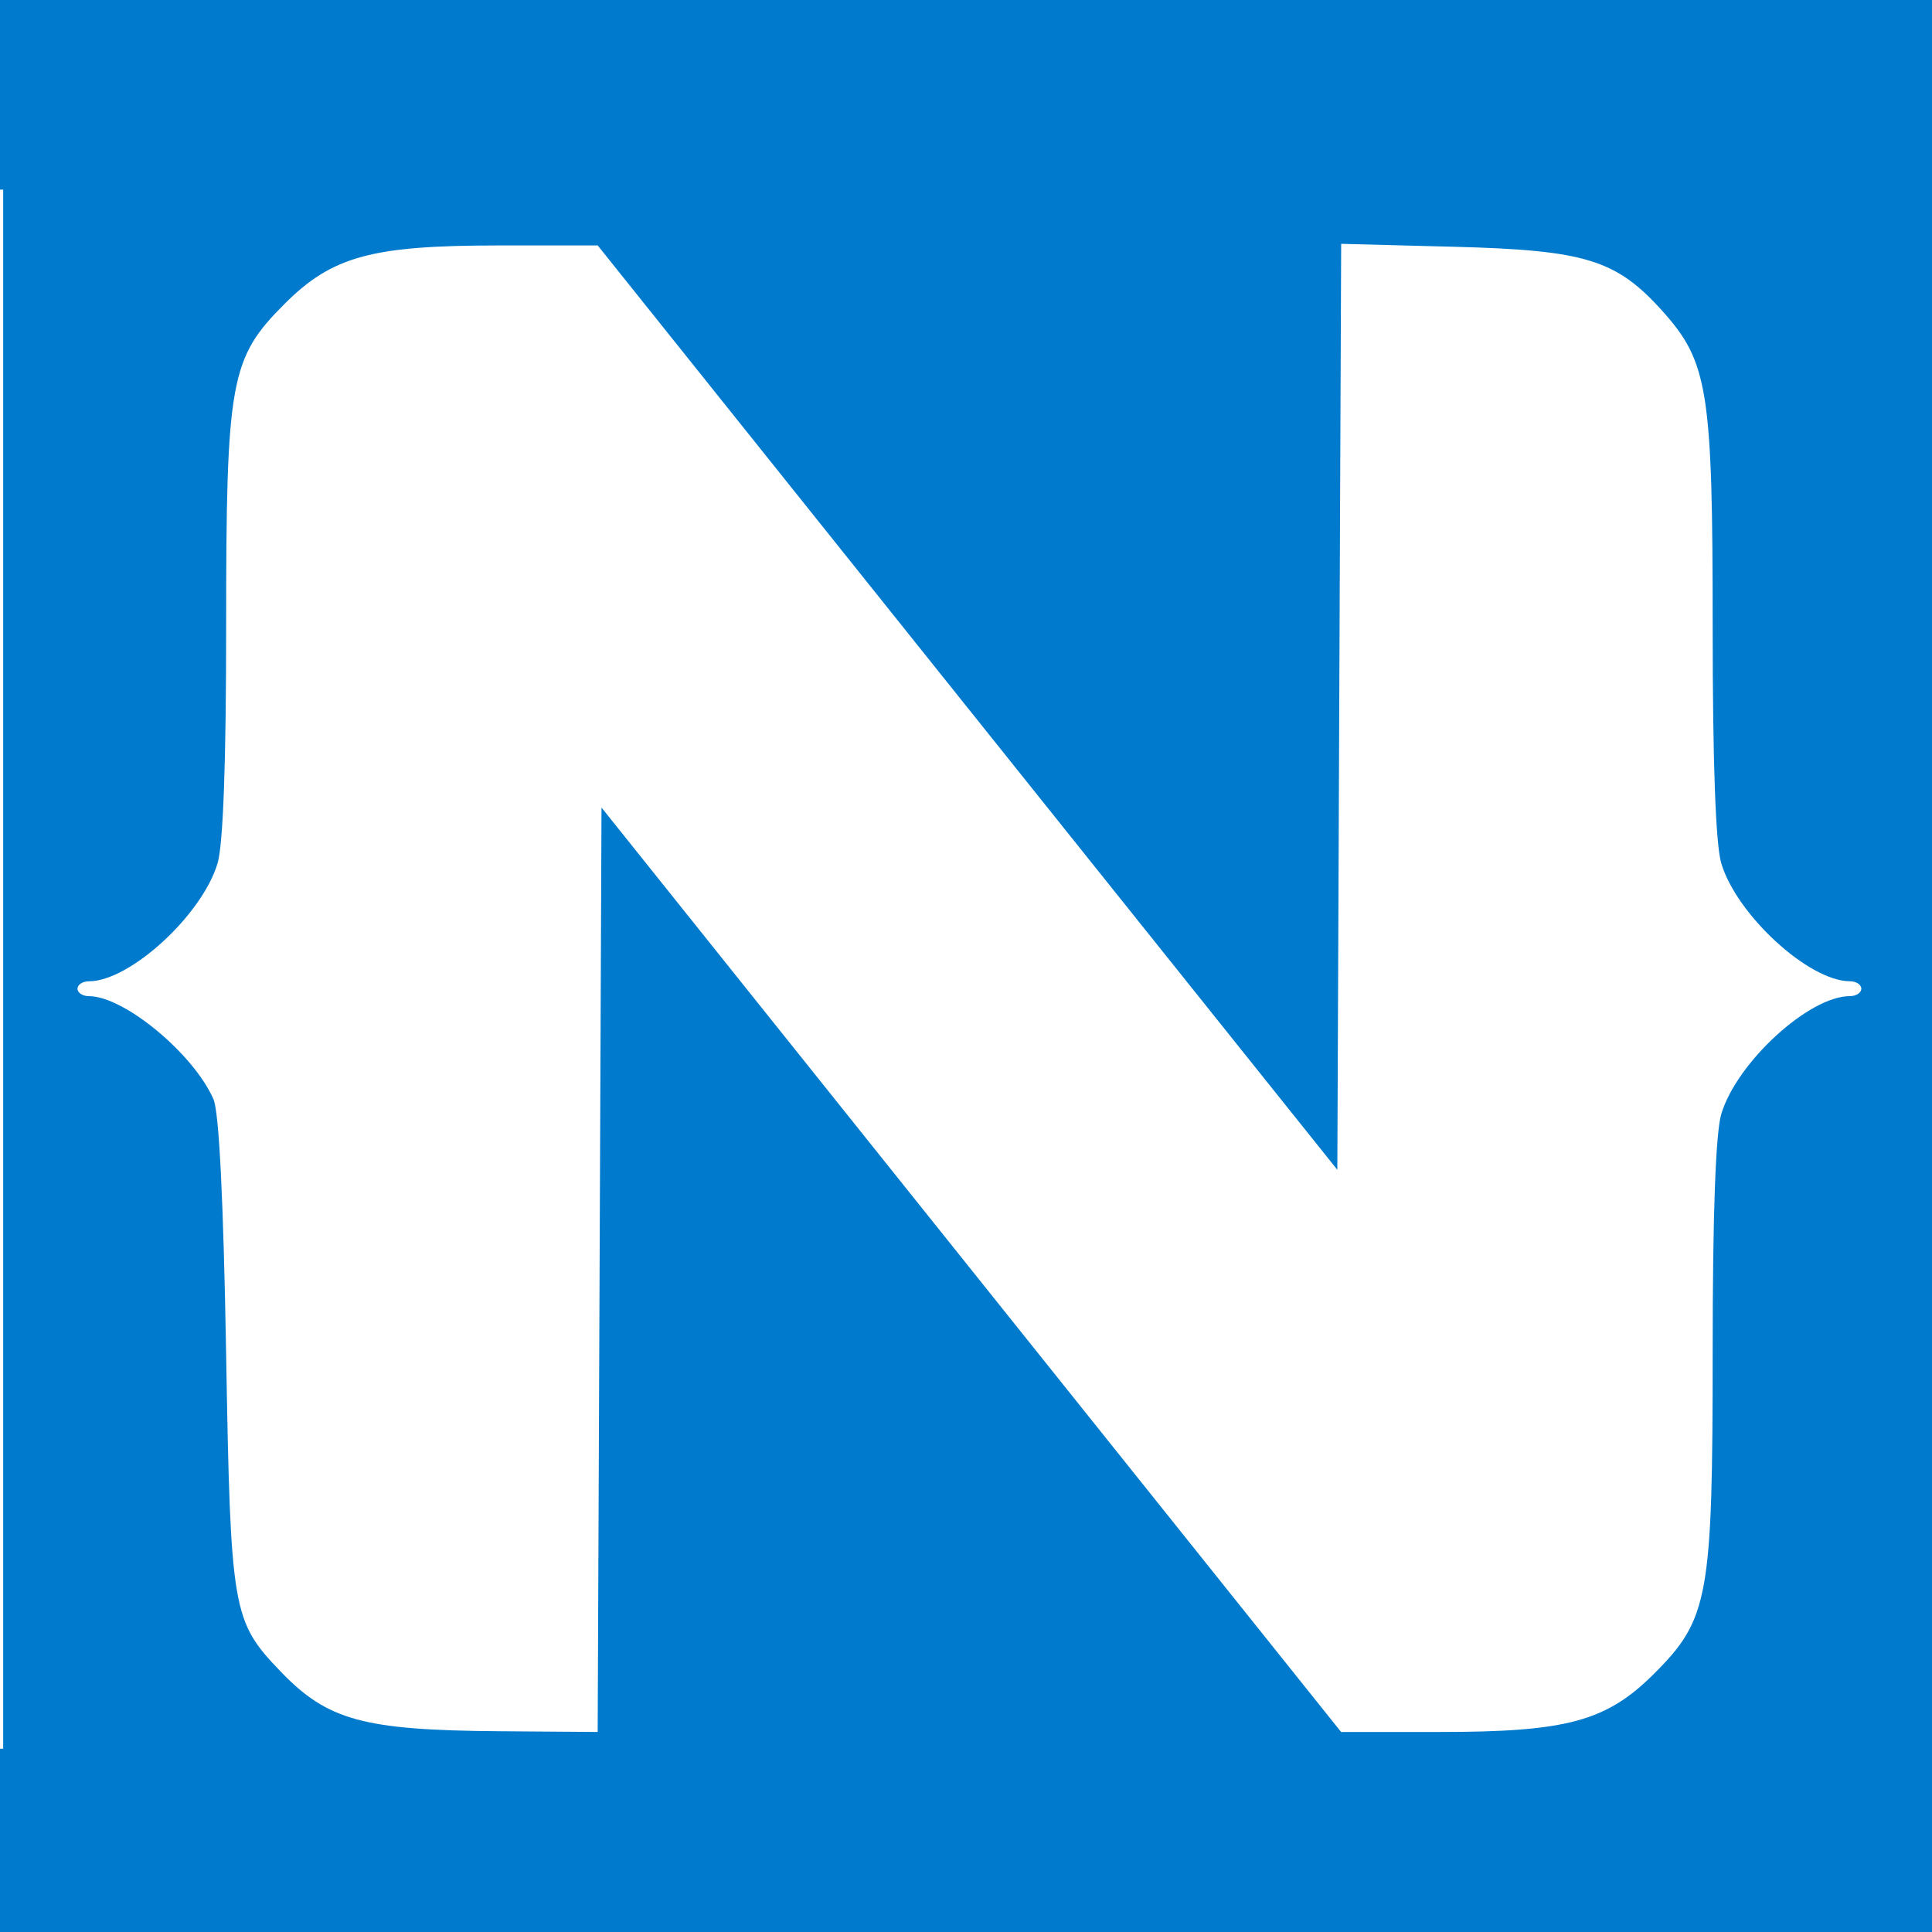 <svg xmlns="http://www.w3.org/2000/svg"
     xmlns:xlink="http://www.w3.org/1999/xlink"
     viewBox="0 0 91.7 91.7">

<defs>
<style type="text/css"><![CDATA[

rect:nth-of-type(1),
path {
fill: rgb(0, 122, 204);
}

rect:nth-of-type(2) {
fill: rgb(255, 255, 255);
}

path {
transform: translate(-54px, -68px);
}

]]></style>
</defs>

<rect width="91.7" height="91.7" />
<rect x="0" y="9" width="91.7" height="74" />
<path d="M 54.151,114.928 V 76.122 h 45.861 45.861 v 38.806 38.806 H 100.012 54.151 Z m 28.308,13.34 0.091,-21.938 17.552,21.938 17.552,21.938 h 4.697 c 6.03,0 7.903,-0.511 10.166,-2.773 2.585,-2.585 2.773,-3.625 2.773,-15.33 0,-6.463 0.141,-10.332 0.409,-11.228 0.735,-2.453 4.162,-5.595 6.103,-5.595 0.299,0 0.543,-0.159 0.543,-0.353 0,-0.194 -0.244,-0.353 -0.543,-0.353 -1.941,0 -5.368,-3.142 -6.103,-5.595 -0.268,-0.896 -0.409,-4.764 -0.409,-11.228 0,-11.236 -0.215,-12.578 -2.401,-15.005 -2.18,-2.421 -3.646,-2.872 -9.855,-3.033 l -5.377,-0.14 -0.091,21.975 -0.091,21.975 L 99.922,101.588 82.37,79.65 h -4.697 c -6.03,0 -7.903,0.511 -10.166,2.773 -2.585,2.585 -2.773,3.625 -2.773,15.33 0,6.463 -0.141,10.332 -0.409,11.228 -0.735,2.453 -4.162,5.595 -6.103,5.595 -0.299,0 -0.543,0.159 -0.543,0.353 0,0.194 0.244,0.353 0.543,0.353 1.665,0 4.961,2.727 5.91,4.89 0.266,0.606 0.475,4.807 0.6,12.043 0.212,12.266 0.29,12.726 2.578,15.111 2.236,2.331 3.934,2.796 10.386,2.845 l 4.672,0.035 z" />

</svg>
